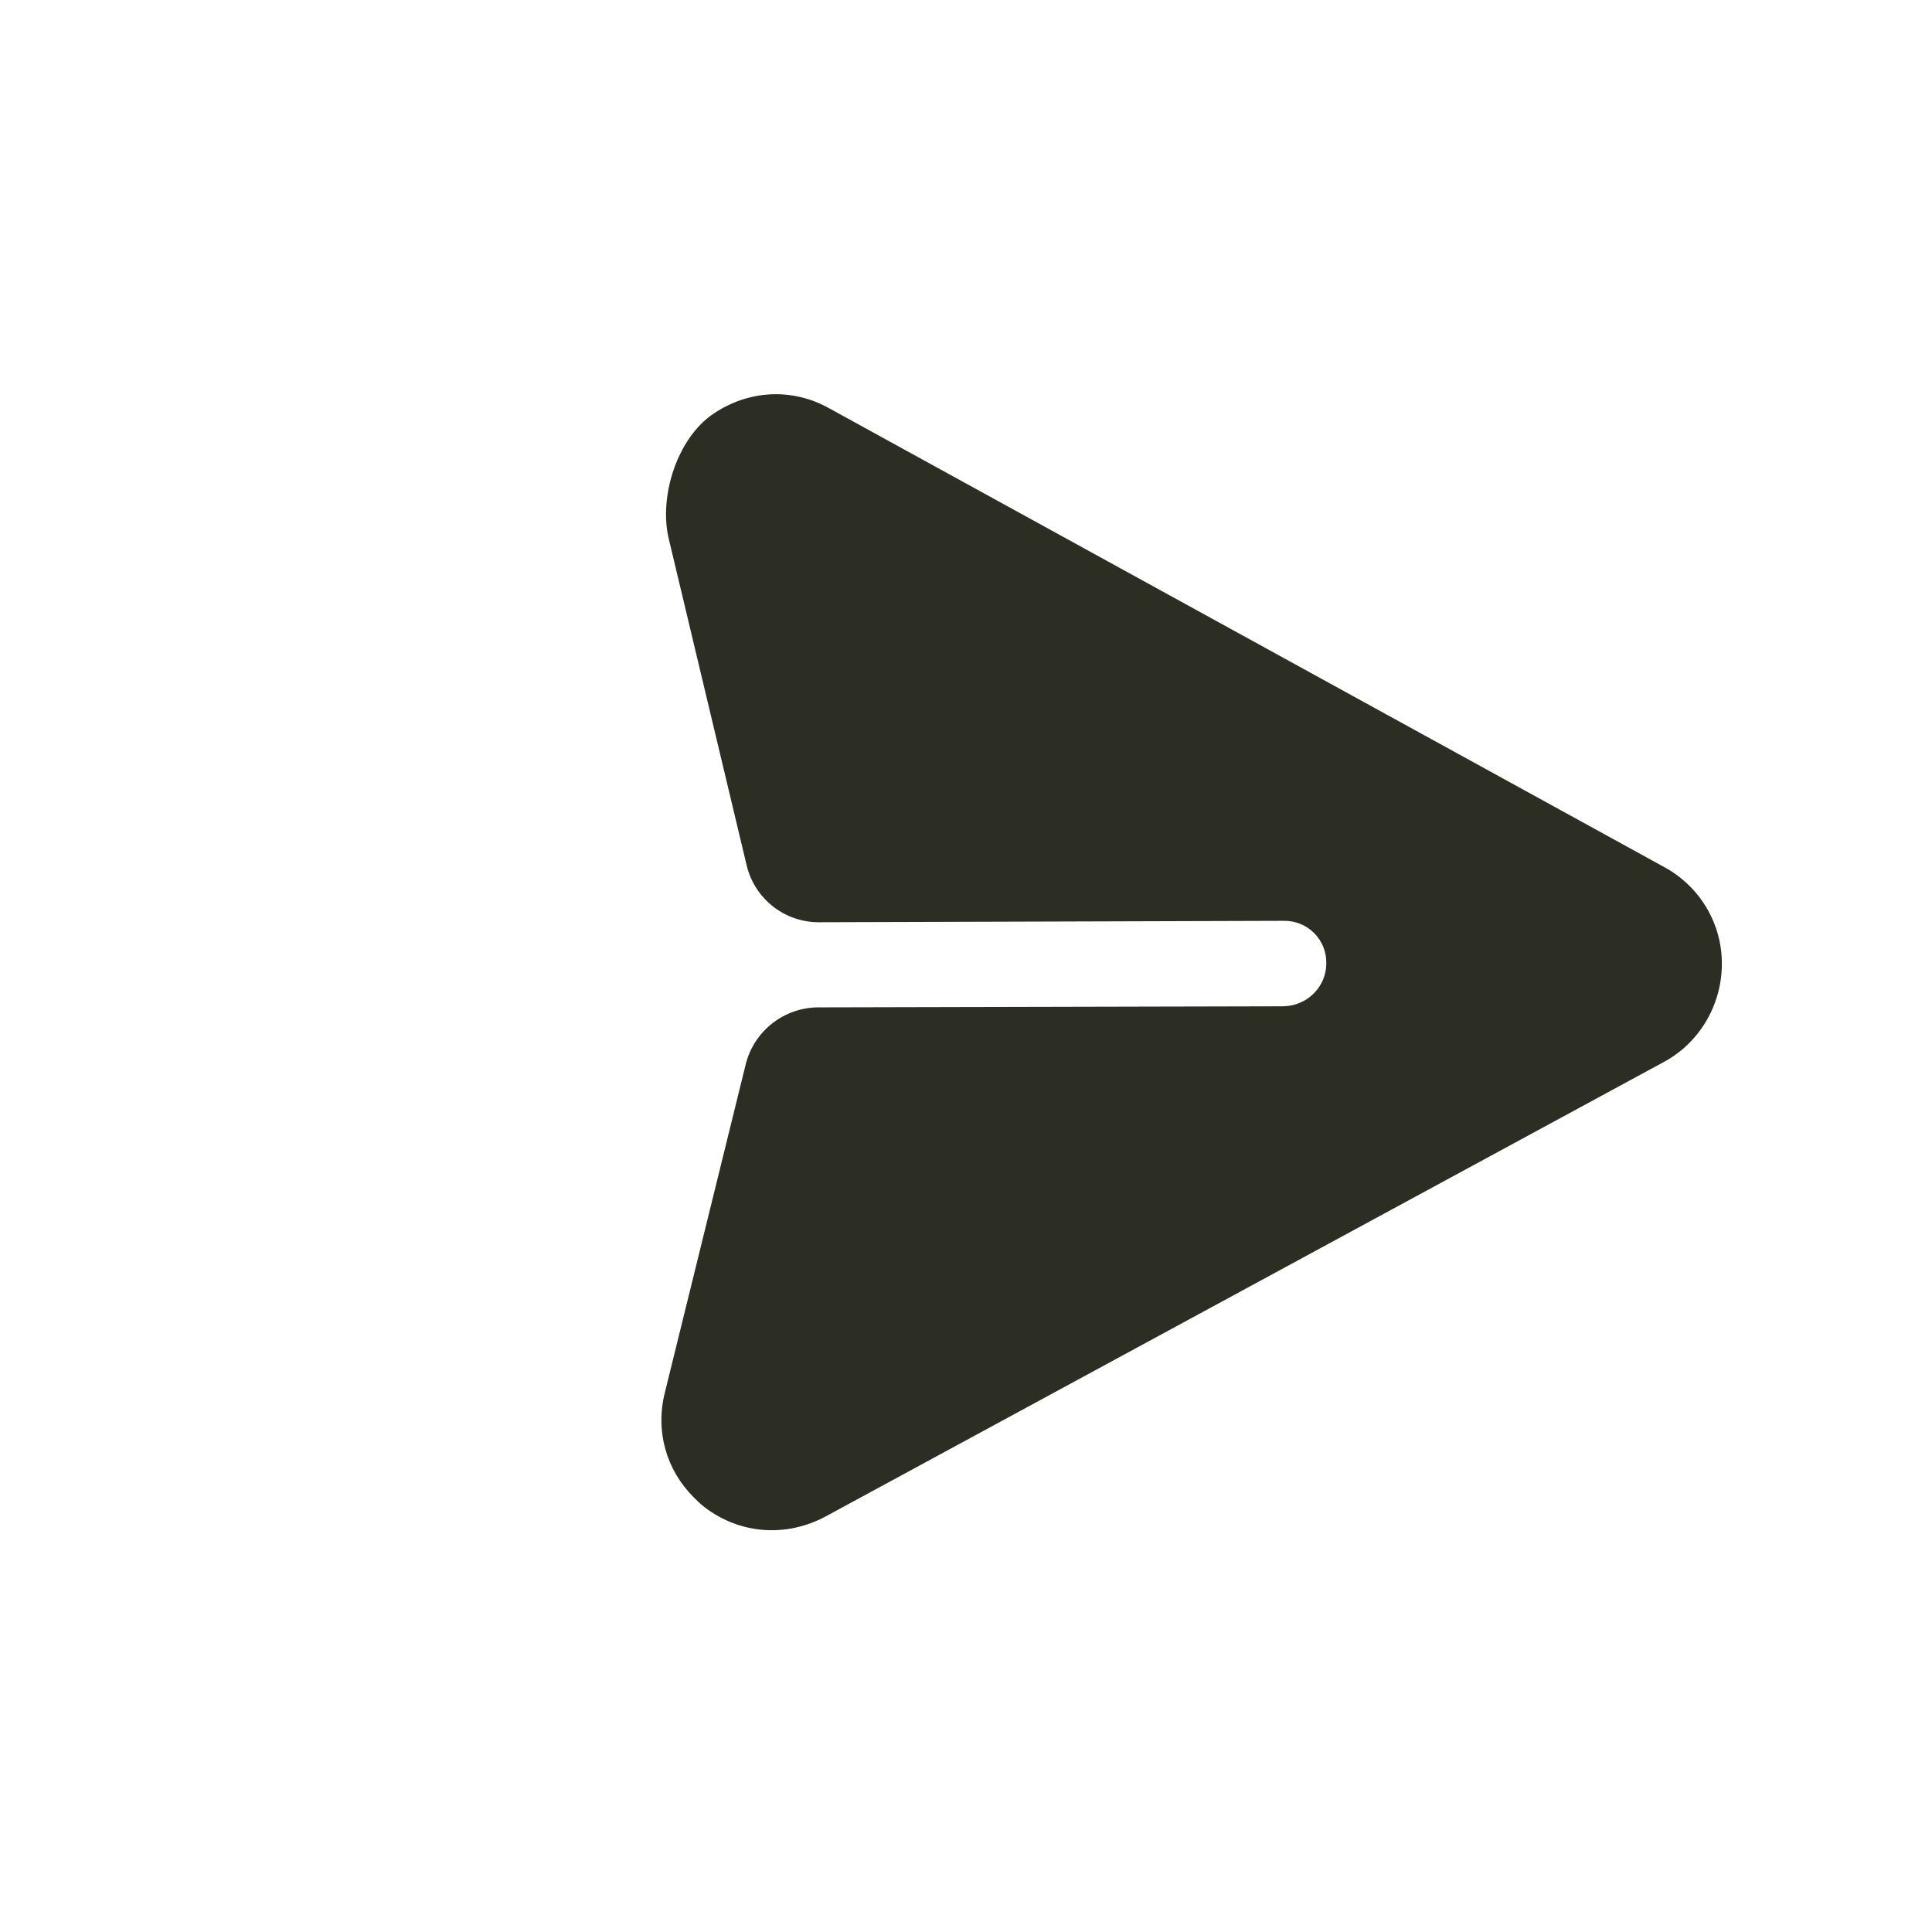 <svg width="34" height="34" viewBox="0 0 34 34" fill="none" xmlns="http://www.w3.org/2000/svg">
<g clip-path="url(#clip0_429_159)">
<path d="M30.302 16.983C30.311 16.266 29.923 15.607 29.293 15.262L14.601 7.19C13.943 6.818 13.167 6.863 12.547 7.287C11.915 7.717 11.592 8.742 11.769 9.482L13.14 15.229C13.281 15.818 13.808 16.233 14.415 16.23L22.591 16.205C23.01 16.197 23.349 16.536 23.341 16.955C23.34 17.366 23.005 17.701 22.586 17.709L14.403 17.728C13.796 17.729 13.266 18.146 13.122 18.736L11.701 24.505C11.529 25.187 11.726 25.868 12.207 26.349C12.263 26.405 12.327 26.469 12.391 26.518C13.014 26.999 13.829 27.061 14.526 26.689L29.268 18.696C29.9 18.361 30.293 17.7 30.302 16.983Z" fill="#2C2E23"/>
</g>
<defs>
<clipPath id="clip0_429_159">
<rect width="24" height="24" fill="white" transform="translate(16.971) rotate(45)"/>
</clipPath>
</defs>
</svg>
